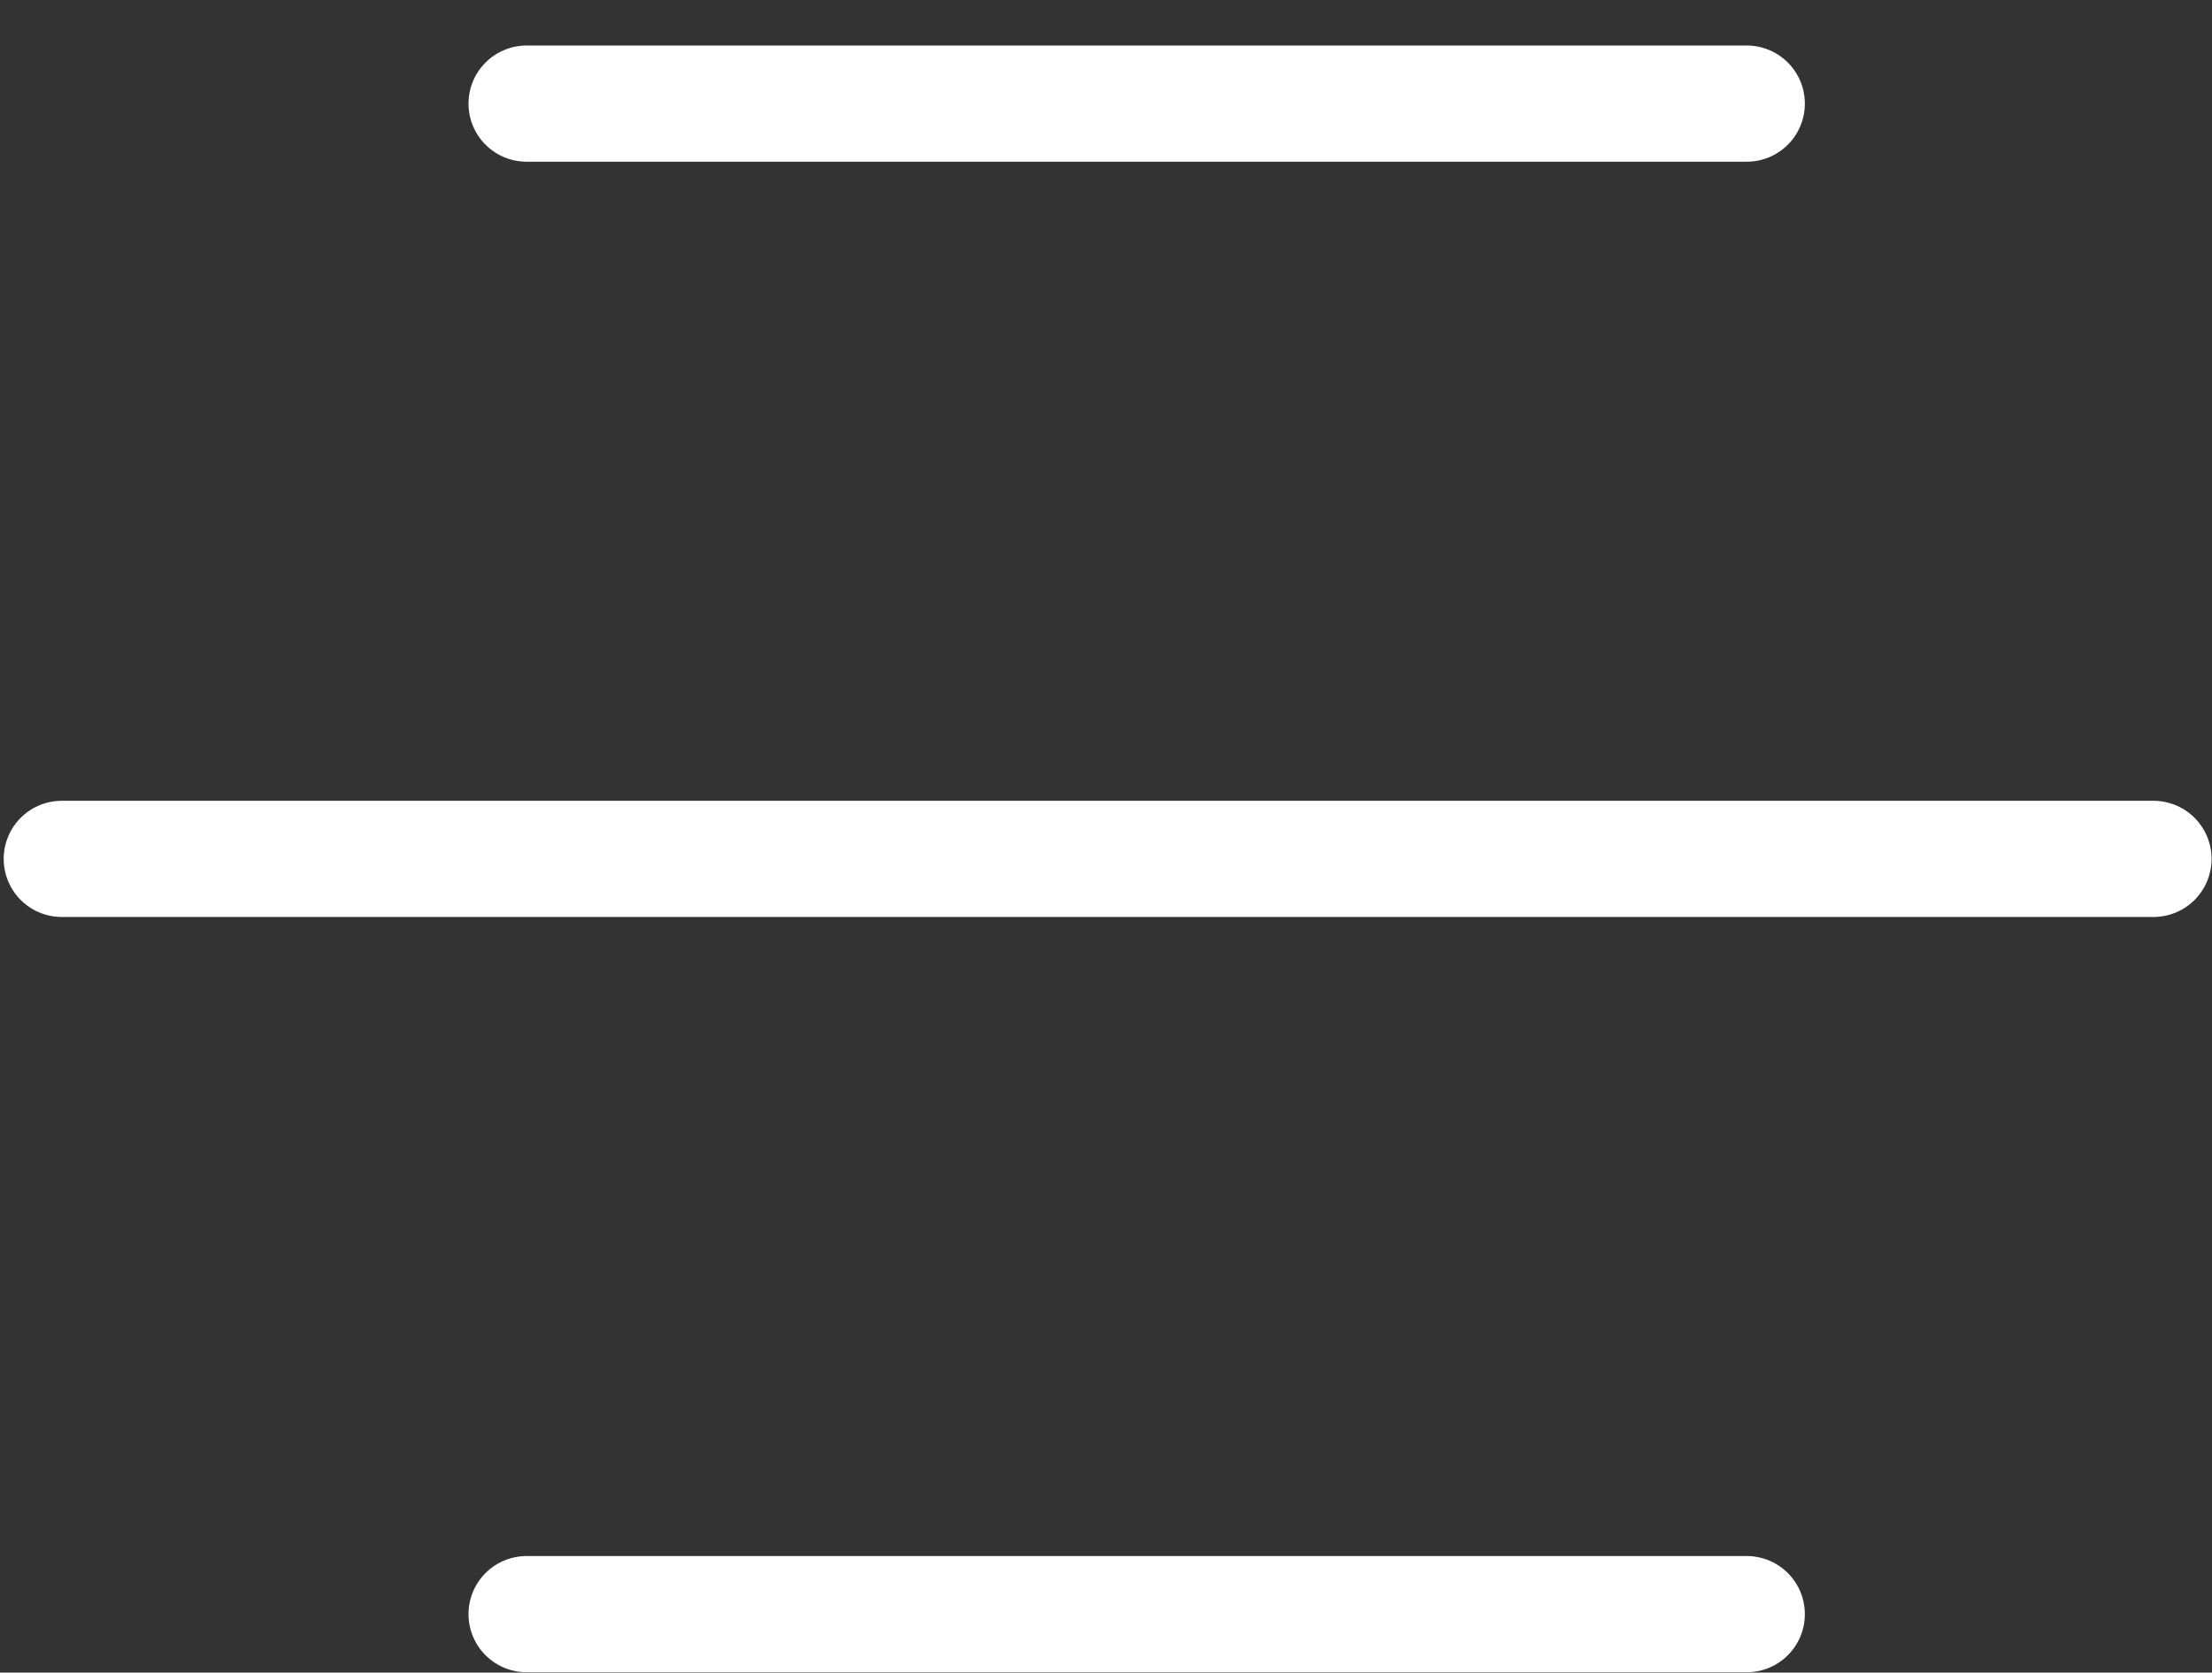 <?xml version="1.0" encoding="utf-8"?>
<!-- Generator: Adobe Illustrator 16.0.0, SVG Export Plug-In . SVG Version: 6.00 Build 0)  -->
<!DOCTYPE svg PUBLIC "-//W3C//DTD SVG 1.1//EN" "http://www.w3.org/Graphics/SVG/1.1/DTD/svg11.dtd">
<svg version="1.1" id="Capa_1" xmlns="http://www.w3.org/2000/svg" xmlns:xlink="http://www.w3.org/1999/xlink" x="0px" y="0px"
	 width="36.053px" height="27.264px" viewBox="0 0 36.053 27.264" enable-background="new 0 0 36.053 27.264" xml:space="preserve">
<rect x="0" y="0" width="36.053" height="27.264" fill="#333333" stroke="none"/>
<symbol  id="Menu_icon" viewBox="-20 -14 38 28">
	
		<line fill="none" stroke="#FFFFFF" stroke-width="2" stroke-linecap="round" stroke-linejoin="round" stroke-miterlimit="10" x1="-11" y1="13" x2="10" y2="13"/>
	
		<line fill="none" stroke="#FFFFFF" stroke-width="2" stroke-linecap="round" stroke-linejoin="round" stroke-miterlimit="10" x1="-19" y1="0" x2="17" y2="0"/>
	
		<line fill="none" stroke="#FFFFFF" stroke-width="2" stroke-linecap="round" stroke-linejoin="round" stroke-miterlimit="10" x1="-11" y1="-13" x2="10" y2="-13"/>
	<polygon display="none" fill="none" points="-20,14 18,14 18,-14 -20,-14 	"/>
</symbol>
<use xlink:href="#Menu_icon"  width="38" height="28" id="XMLID_1_" x="-20" y="-14" transform="matrix(0.947 0 0 -0.947 19 14)" overflow="visible"/>
</svg>
